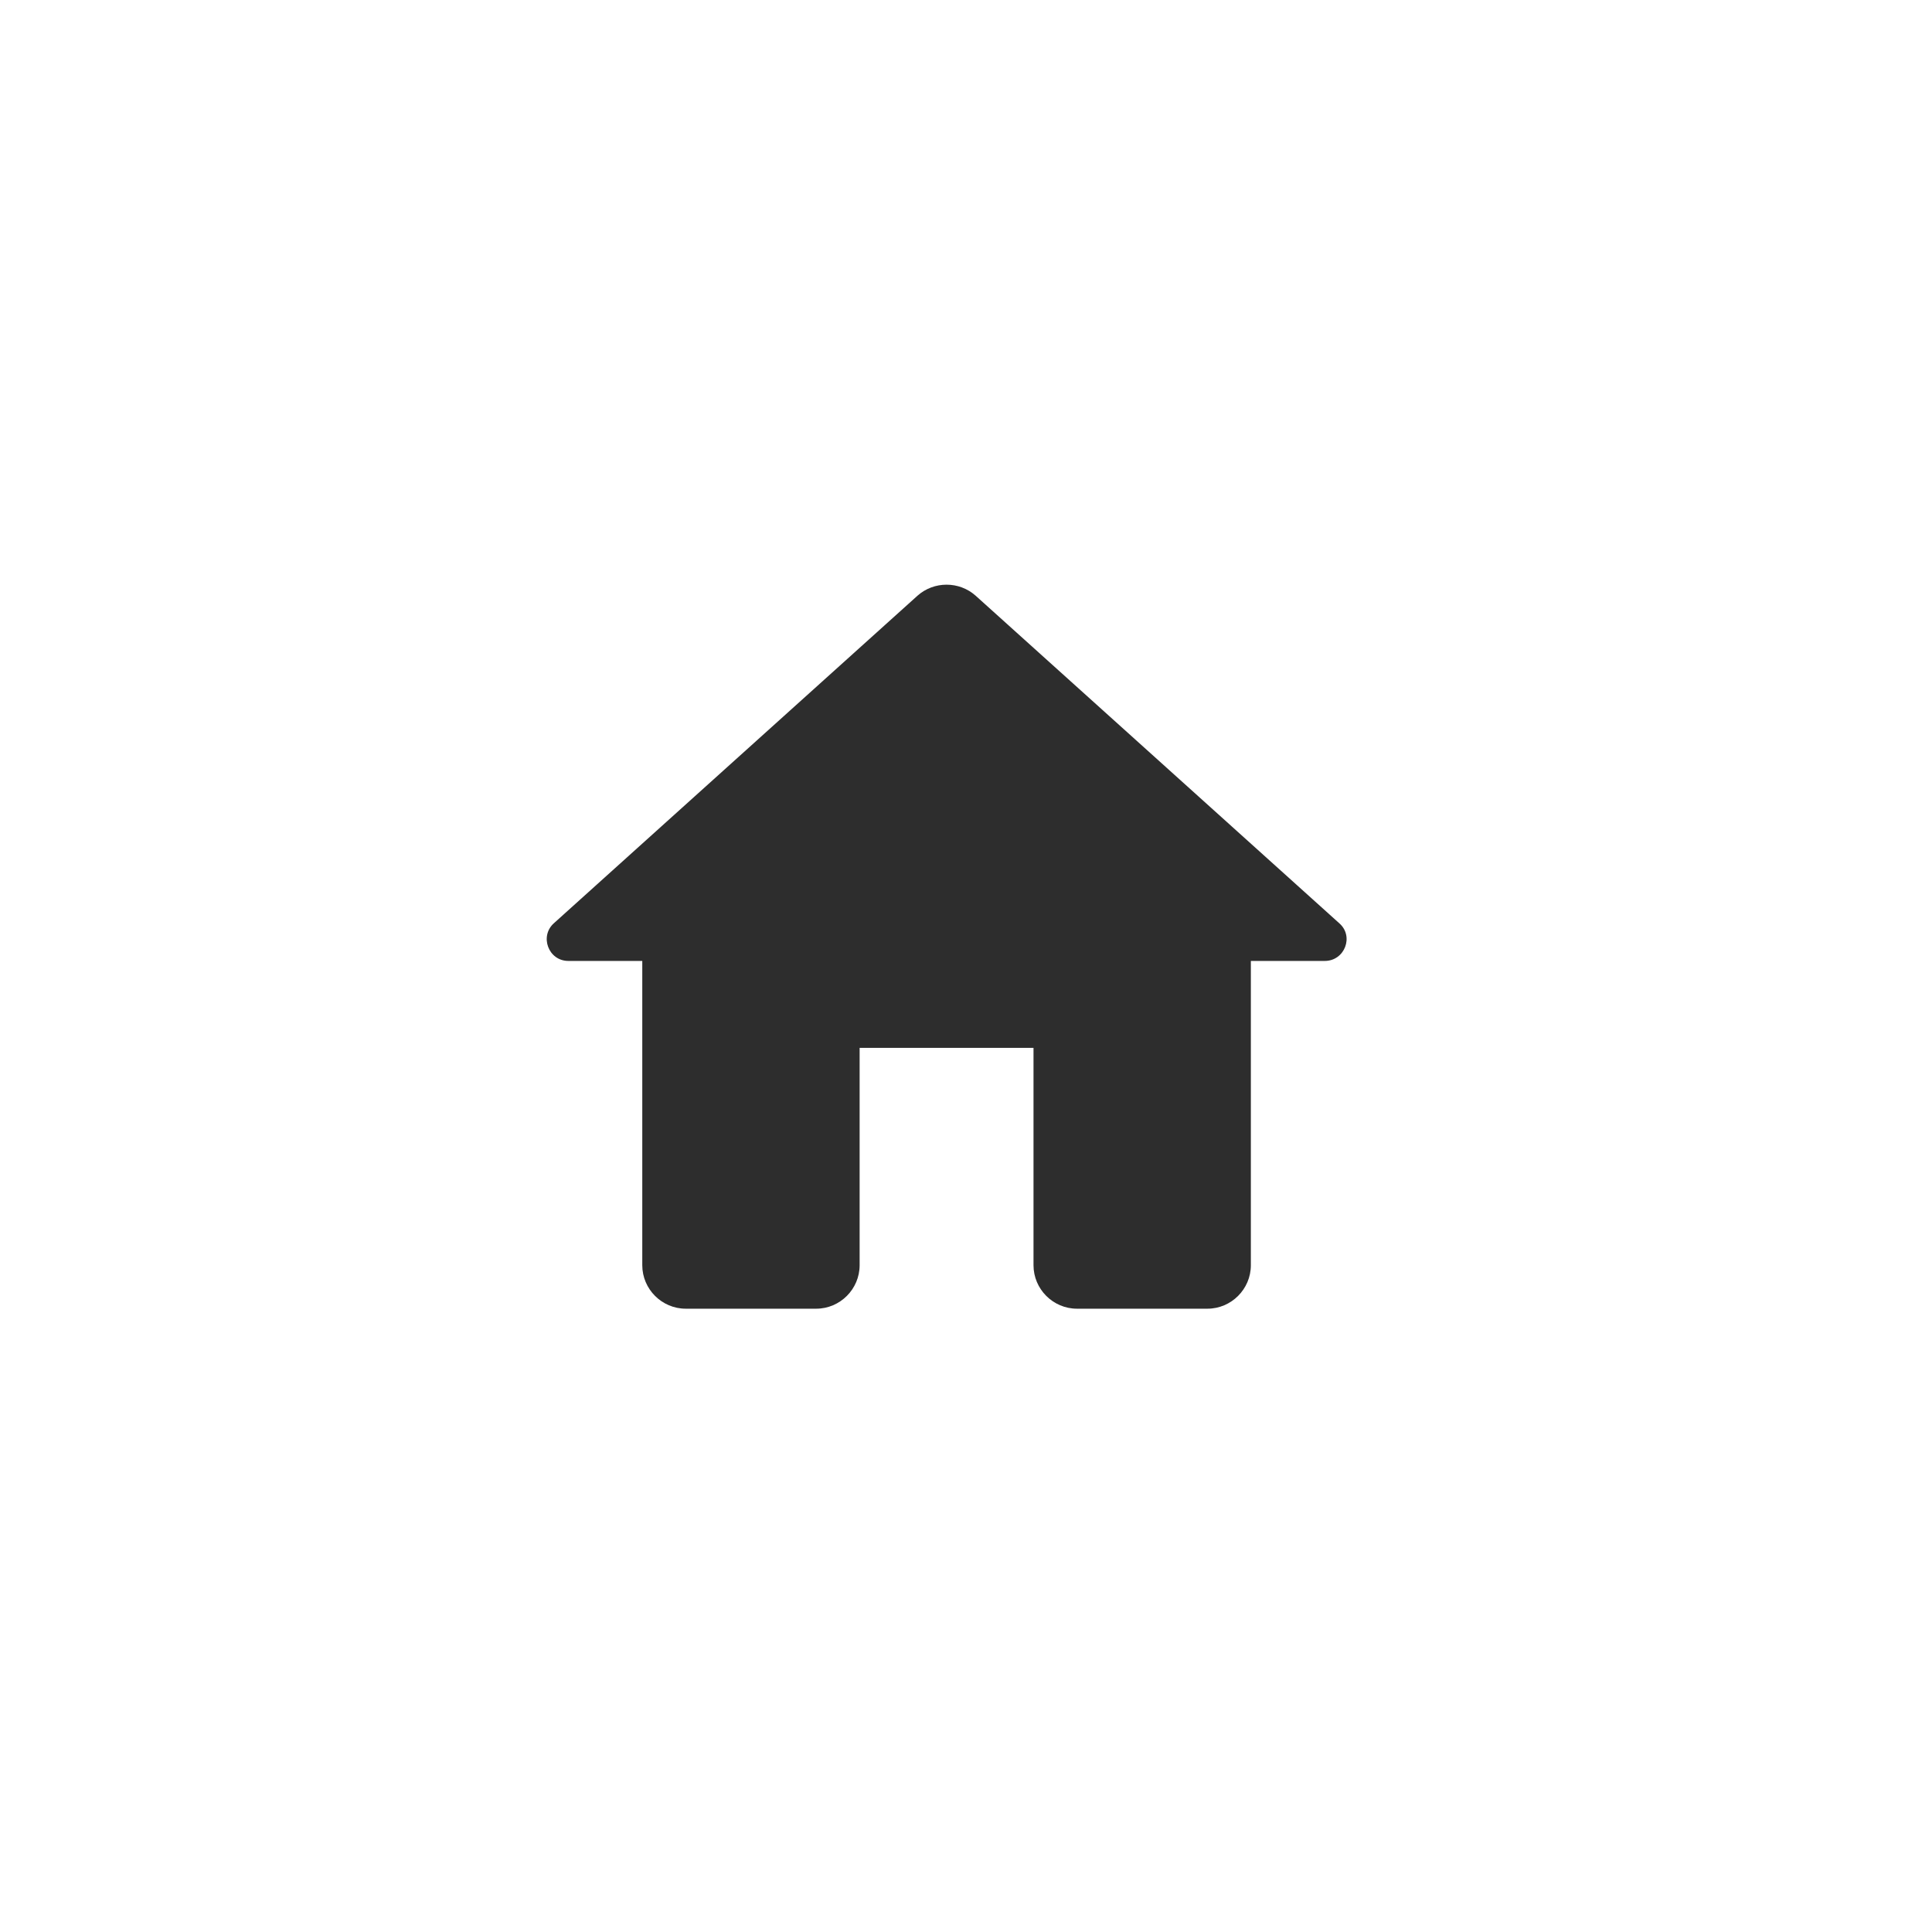 <svg width="50" height="50" viewBox="0 0 50 50" fill="none" xmlns="http://www.w3.org/2000/svg">
<g filter="url(#filter0_d)">
<circle cx="25" cy="21" r="21" fill="white"/>
<path d="M22.247 28.744V23.119H26.747V28.744C26.747 29.362 27.253 29.869 27.872 29.869H31.247C31.866 29.869 32.372 29.362 32.372 28.744V20.869H34.285C34.802 20.869 35.05 20.227 34.656 19.89L25.251 11.418C24.823 11.036 24.171 11.036 23.743 11.418L14.338 19.89C13.956 20.227 14.192 20.869 14.71 20.869H16.622V28.744C16.622 29.362 17.128 29.869 17.747 29.869H21.122C21.741 29.869 22.247 29.362 22.247 28.744Z" fill="#2D2D2D"/>
</g>
<defs>
<filter id="filter0_d" x="0" y="0" width="50" height="50" filterUnits="userSpaceOnUse" color-interpolation-filters="sRGB">
<feFlood flood-opacity="0" result="BackgroundImageFix"/>
<feColorMatrix in="SourceAlpha" type="matrix" values="0 0 0 0 0 0 0 0 0 0 0 0 0 0 0 0 0 0 127 0"/>
<feOffset dy="4"/>
<feGaussianBlur stdDeviation="2"/>
<feColorMatrix type="matrix" values="0 0 0 0 0 0 0 0 0 0 0 0 0 0 0 0 0 0 0.25 0"/>
<feBlend mode="normal" in2="BackgroundImageFix" result="effect1_dropShadow"/>
<feBlend mode="normal" in="SourceGraphic" in2="effect1_dropShadow" result="shape"/>
</filter>
</defs>
</svg>
